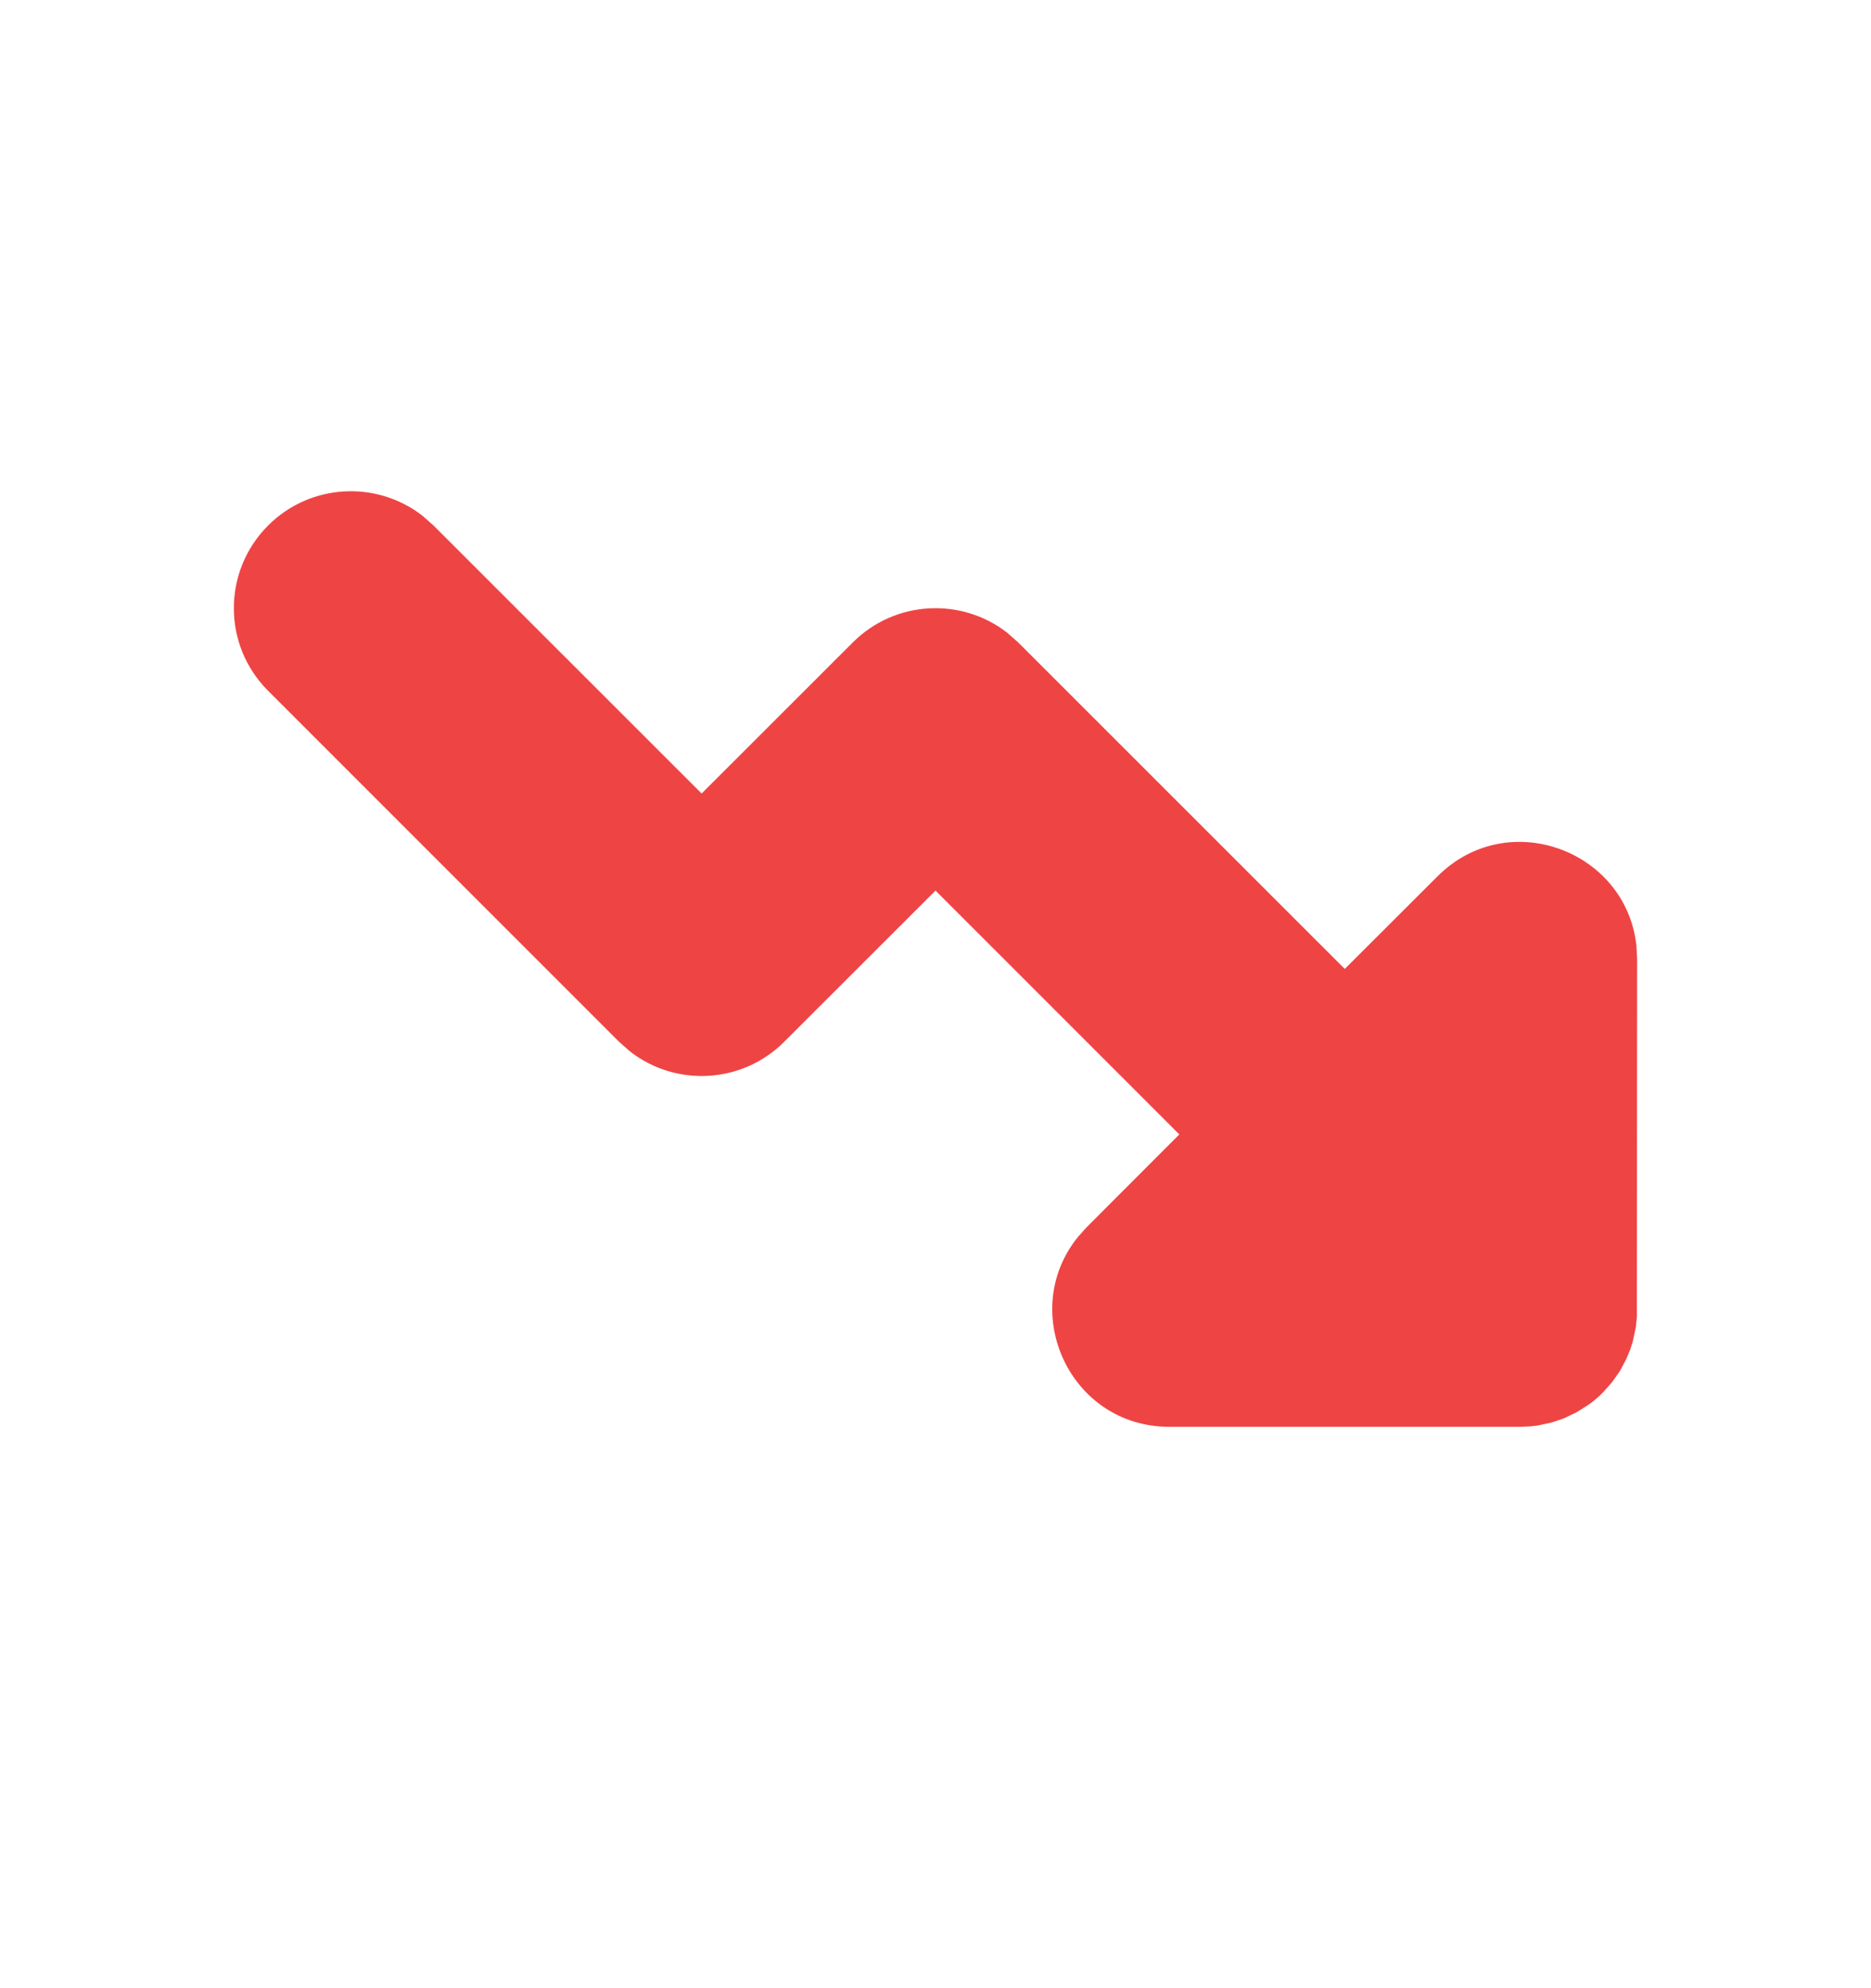 <svg width="16" height="17" viewBox="0 0 16 17" fill="none" xmlns="http://www.w3.org/2000/svg">
<path d="M3.613 4.41L3.707 4.493L6 6.785L7.293 5.493C7.653 5.133 8.221 5.105 8.613 5.41L8.707 5.493L11.5 8.285L12.293 7.493C12.896 6.891 13.907 7.273 13.994 8.087L14 8.2L13.998 11.26L13.989 11.347L13.964 11.466L13.94 11.542L13.906 11.623L13.854 11.721L13.787 11.817L13.707 11.907C13.672 11.943 13.634 11.975 13.595 12.004L13.484 12.075L13.371 12.129L13.266 12.164L13.149 12.189L13.089 12.196L13 12.2H10C9.148 12.2 8.703 11.215 9.217 10.578L9.293 10.493L10.085 9.7L8 7.615L6.707 8.907C6.347 9.268 5.779 9.296 5.387 8.99L5.293 8.907L2.293 5.907C1.902 5.517 1.902 4.884 2.293 4.493C2.653 4.133 3.221 4.105 3.613 4.41Z" fill="#EF4444"/>
</svg>
